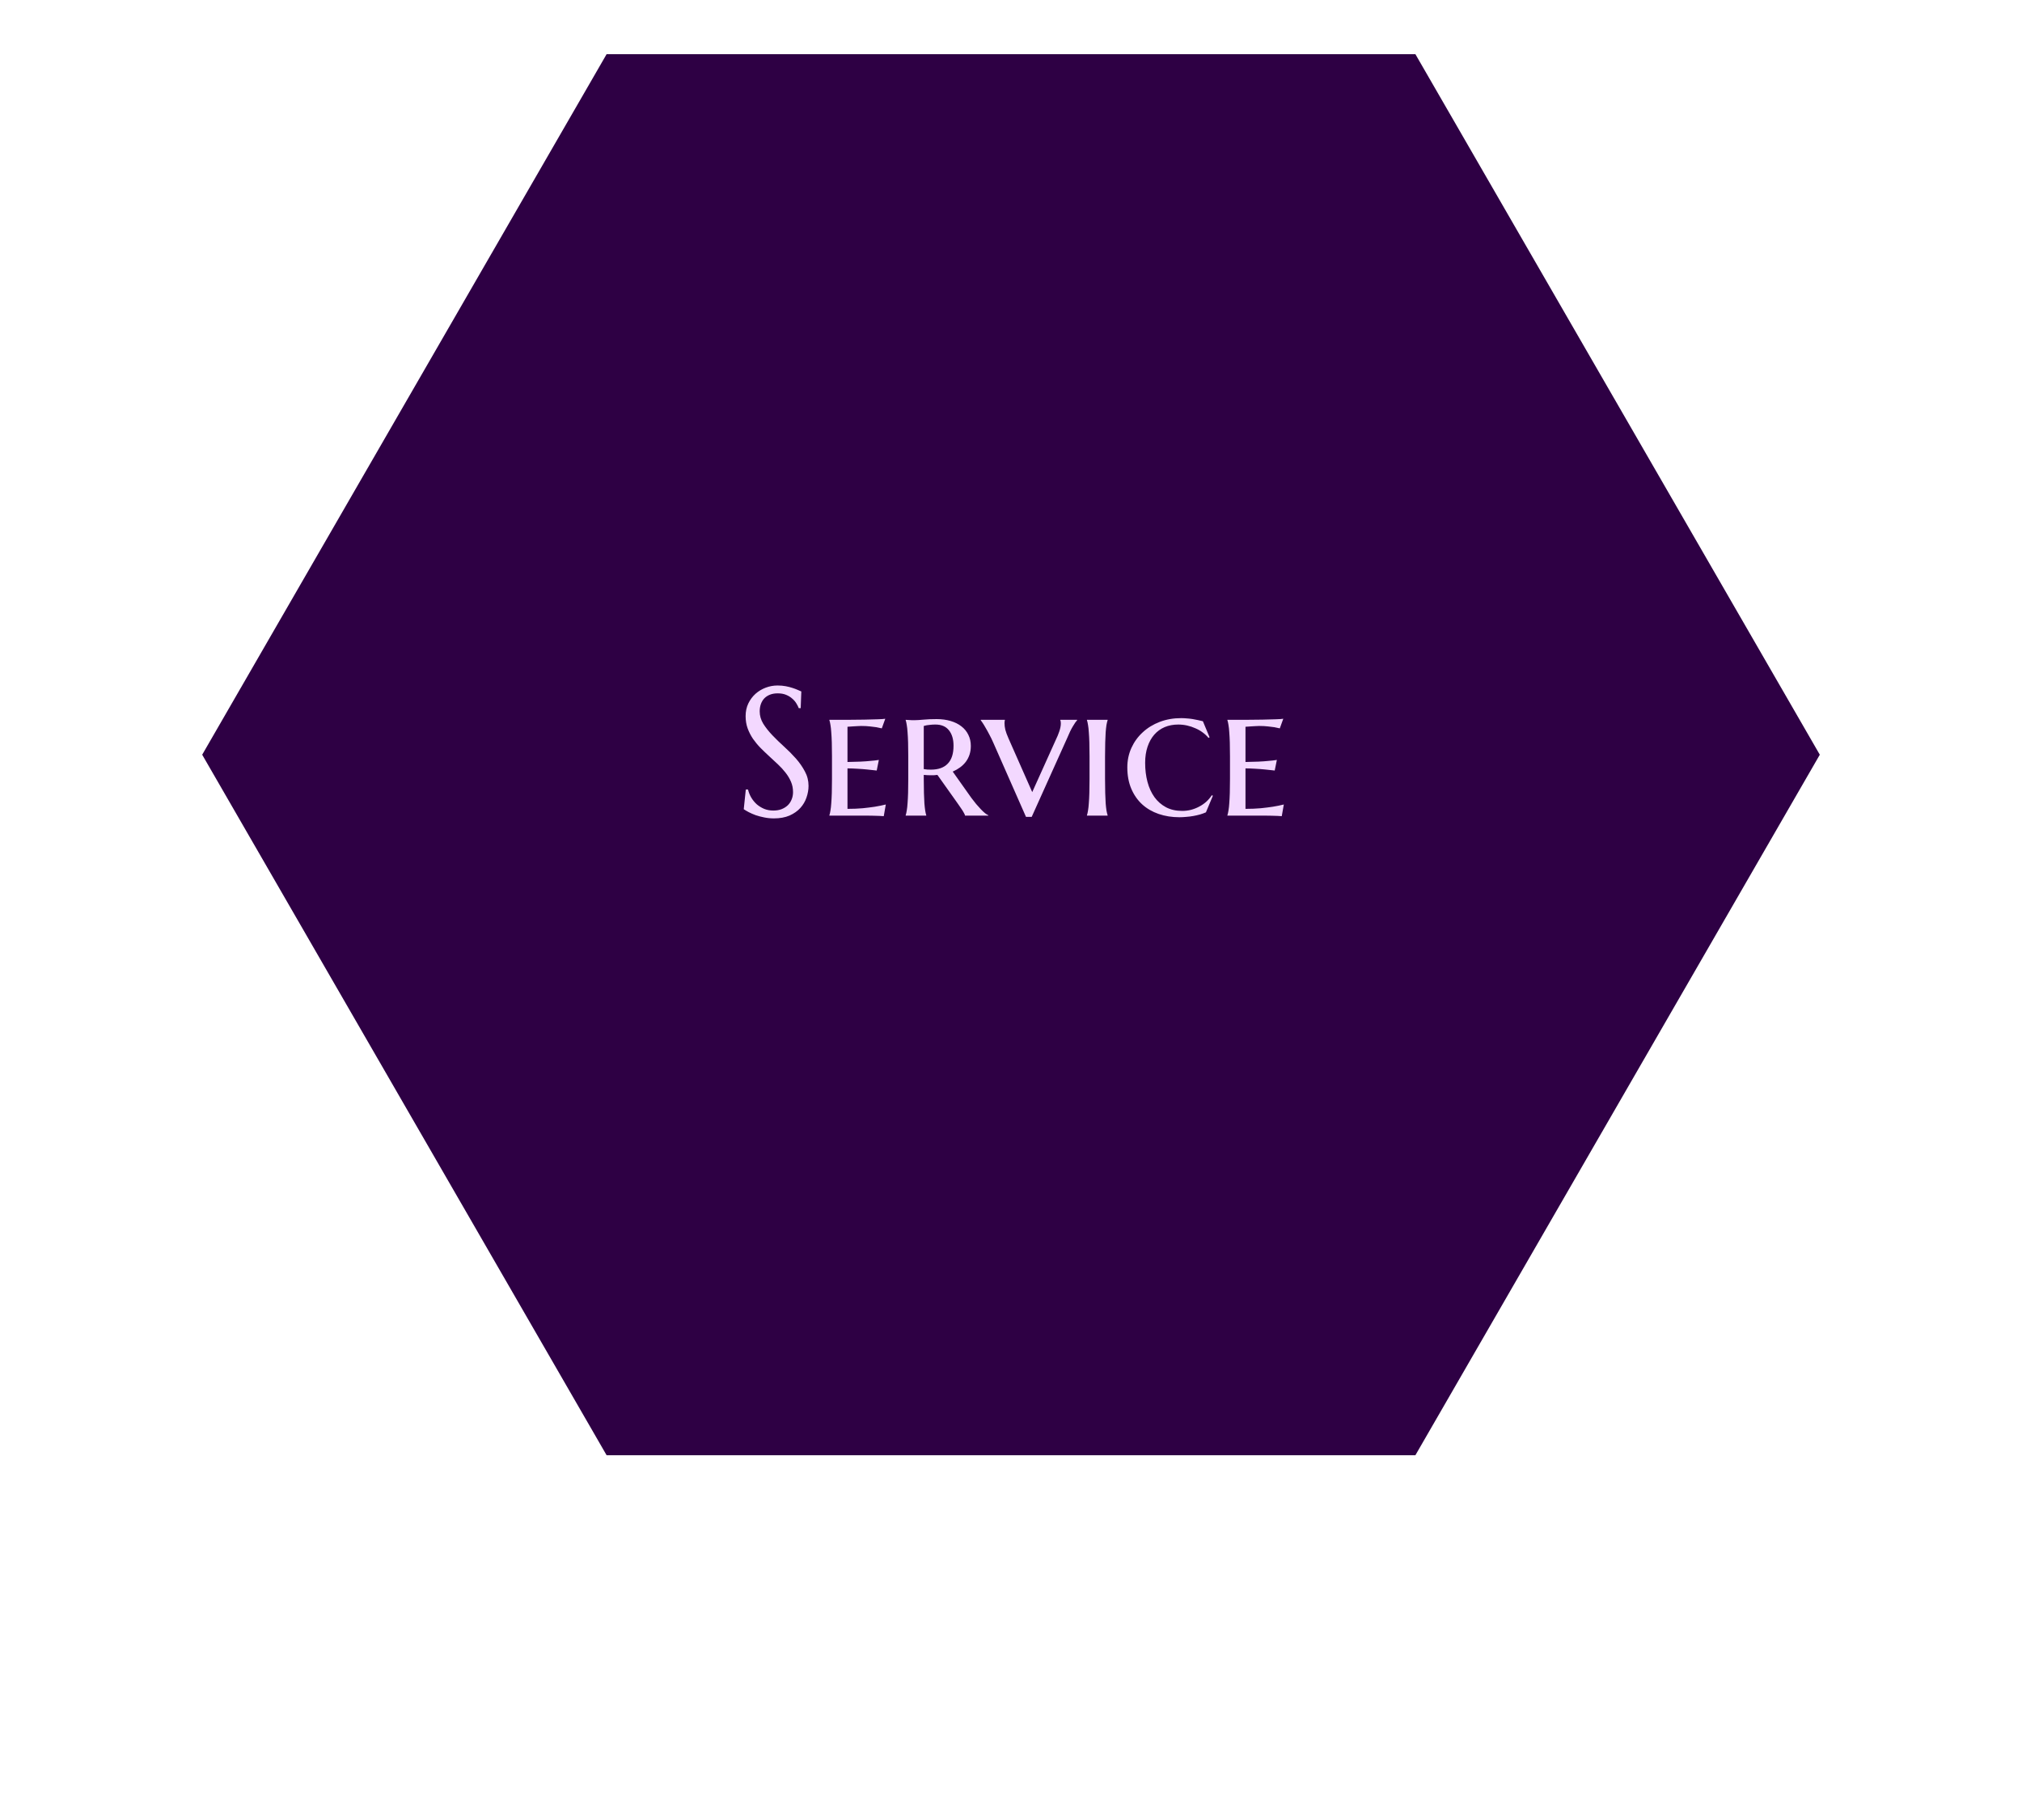 <svg width="300" height="270" viewBox="0 0 300 270" fill="none" xmlns="http://www.w3.org/2000/svg">
<path d="M30.577 111.962L90.289 8.538L209.711 8.538L269.423 111.962L209.711 215.385L90.289 215.385L30.577 111.962Z" fill="#2E0044" stroke="#2E0044"/>
<path d="M118.798 105.054H118.507C118.436 104.851 118.322 104.622 118.163 104.366C118.013 104.11 117.811 103.872 117.555 103.652C117.308 103.423 117.004 103.233 116.643 103.084C116.29 102.934 115.871 102.859 115.386 102.859C114.955 102.859 114.571 102.925 114.236 103.057C113.901 103.189 113.619 103.374 113.39 103.612C113.169 103.85 113.002 104.133 112.887 104.459C112.773 104.785 112.716 105.146 112.716 105.543C112.716 106.178 112.892 106.786 113.244 107.368C113.606 107.941 114.055 108.509 114.593 109.073C115.131 109.637 115.713 110.202 116.338 110.766C116.964 111.33 117.546 111.916 118.084 112.524C118.622 113.133 119.067 113.772 119.419 114.442C119.781 115.103 119.961 115.817 119.961 116.584C119.961 117.157 119.86 117.734 119.657 118.316C119.463 118.889 119.159 119.404 118.745 119.863C118.331 120.321 117.797 120.696 117.145 120.987C116.493 121.269 115.717 121.41 114.818 121.41C114.315 121.41 113.835 121.361 113.377 121.264C112.927 121.176 112.508 121.066 112.121 120.934C111.741 120.793 111.398 120.643 111.089 120.484C110.789 120.326 110.543 120.18 110.349 120.048L110.653 117.126H110.983C111.08 117.54 111.239 117.937 111.459 118.316C111.68 118.686 111.949 119.017 112.266 119.308C112.592 119.59 112.962 119.819 113.377 119.995C113.791 120.163 114.245 120.246 114.739 120.246C115.188 120.246 115.589 120.18 115.942 120.048C116.303 119.907 116.612 119.717 116.867 119.479C117.123 119.233 117.317 118.942 117.449 118.607C117.59 118.272 117.661 117.906 117.661 117.509C117.661 116.954 117.559 116.443 117.357 115.975C117.154 115.499 116.885 115.05 116.55 114.627C116.224 114.204 115.849 113.794 115.426 113.397C115.012 113 114.584 112.604 114.144 112.207C113.703 111.802 113.271 111.387 112.848 110.964C112.433 110.541 112.059 110.091 111.724 109.615C111.398 109.131 111.133 108.615 110.93 108.068C110.728 107.513 110.626 106.905 110.626 106.244C110.626 105.547 110.759 104.921 111.023 104.366C111.296 103.802 111.653 103.322 112.094 102.925C112.544 102.528 113.05 102.224 113.615 102.013C114.179 101.801 114.761 101.695 115.36 101.695C115.801 101.695 116.206 101.73 116.576 101.801C116.947 101.871 117.277 101.955 117.568 102.052C117.868 102.149 118.128 102.246 118.348 102.343C118.569 102.44 118.749 102.519 118.89 102.581L118.798 105.054ZM123.055 106.786C123.919 106.786 124.805 106.786 125.713 106.786C126.621 106.777 127.463 106.768 128.239 106.759C129.014 106.742 129.68 106.724 130.235 106.706C130.799 106.689 131.17 106.662 131.346 106.627L130.83 108.055C130.592 107.993 130.323 107.936 130.024 107.883C129.759 107.839 129.438 107.8 129.059 107.764C128.688 107.72 128.256 107.698 127.763 107.698C127.586 107.698 127.384 107.707 127.154 107.725C126.925 107.733 126.705 107.747 126.493 107.764C126.247 107.782 125.995 107.8 125.74 107.817V113.04C126.454 113.031 127.097 113.014 127.67 112.987C128.243 112.961 128.732 112.925 129.138 112.881C129.614 112.846 130.033 112.798 130.394 112.736L130.077 114.309C129.592 114.248 129.103 114.195 128.609 114.151C128.186 114.107 127.719 114.071 127.207 114.045C126.696 114.01 126.207 113.992 125.74 113.992V119.995C126.559 119.995 127.313 119.964 128.001 119.903C128.688 119.832 129.288 119.757 129.799 119.678C130.398 119.581 130.941 119.471 131.425 119.347L131.121 121.079C130.989 121.071 130.773 121.057 130.473 121.04C130.182 121.031 129.874 121.022 129.548 121.013C129.23 121.013 128.931 121.009 128.649 121C128.367 121 128.173 121 128.067 121H123.055V120.947C123.117 120.762 123.17 120.524 123.214 120.233C123.267 119.942 123.307 119.585 123.333 119.162C123.368 118.73 123.395 118.219 123.413 117.628C123.43 117.038 123.439 116.346 123.439 115.552V112.22C123.439 111.427 123.43 110.739 123.413 110.158C123.395 109.567 123.368 109.06 123.333 108.637C123.307 108.205 123.267 107.844 123.214 107.553C123.17 107.262 123.117 107.024 123.055 106.839V106.786ZM137.058 114.098C137.234 114.124 137.411 114.146 137.587 114.164C137.772 114.173 137.948 114.177 138.116 114.177C139.218 114.177 140.051 113.882 140.615 113.291C141.188 112.701 141.474 111.815 141.474 110.634C141.474 109.664 141.245 108.897 140.787 108.333C140.337 107.769 139.672 107.487 138.79 107.487C138.508 107.487 138.257 107.5 138.037 107.526C137.825 107.544 137.644 107.566 137.494 107.592C137.327 107.628 137.182 107.663 137.058 107.698V114.098ZM139.081 114.957C138.905 114.984 138.729 115.001 138.552 115.01C138.385 115.01 138.213 115.01 138.037 115.01C137.896 115.01 137.741 115.006 137.574 114.997C137.406 114.988 137.234 114.975 137.058 114.957V115.605C137.058 116.39 137.067 117.077 137.085 117.668C137.102 118.25 137.124 118.752 137.151 119.175C137.186 119.598 137.226 119.955 137.27 120.246C137.314 120.528 137.367 120.762 137.428 120.947V121H134.374V120.947C134.436 120.762 134.489 120.524 134.533 120.233C134.586 119.942 134.625 119.585 134.652 119.162C134.687 118.73 134.713 118.219 134.731 117.628C134.749 117.038 134.757 116.346 134.757 115.552V112.22C134.757 111.427 134.749 110.739 134.731 110.158C134.713 109.567 134.687 109.06 134.652 108.637C134.625 108.205 134.586 107.844 134.533 107.553C134.489 107.262 134.436 107.024 134.374 106.839V106.786C134.515 106.795 134.665 106.803 134.824 106.812C134.956 106.821 135.101 106.83 135.26 106.839C135.427 106.839 135.595 106.839 135.762 106.839C136.044 106.839 136.463 106.812 137.018 106.759C137.574 106.706 138.226 106.68 138.975 106.68C139.733 106.68 140.421 106.773 141.038 106.958C141.664 107.143 142.197 107.407 142.638 107.751C143.088 108.095 143.431 108.514 143.669 109.007C143.916 109.501 144.04 110.052 144.04 110.66C144.04 111.136 143.973 111.572 143.841 111.969C143.709 112.357 143.524 112.71 143.286 113.027C143.048 113.335 142.766 113.609 142.44 113.847C142.114 114.085 141.752 114.292 141.355 114.468L144.119 118.369C144.357 118.686 144.595 118.99 144.833 119.281C145.08 119.572 145.313 119.832 145.534 120.061C145.754 120.29 145.961 120.484 146.155 120.643C146.349 120.793 146.512 120.894 146.644 120.947V121H143.18C143.18 120.921 143.123 120.784 143.008 120.59C142.902 120.387 142.775 120.18 142.625 119.969C142.484 119.748 142.338 119.537 142.188 119.334C142.047 119.131 141.942 118.981 141.871 118.884L139.081 114.957ZM149.091 106.786V106.839C149.073 106.883 149.06 106.953 149.051 107.05C149.042 107.147 149.038 107.231 149.038 107.302C149.038 107.584 149.077 107.901 149.157 108.254C149.245 108.597 149.404 109.029 149.633 109.549L153.15 117.509L156.693 109.655C156.773 109.488 156.852 109.311 156.932 109.126C157.011 108.932 157.086 108.734 157.156 108.531C157.227 108.328 157.284 108.126 157.328 107.923C157.372 107.711 157.394 107.504 157.394 107.302C157.394 107.187 157.385 107.09 157.368 107.011C157.35 106.922 157.333 106.865 157.315 106.839V106.786H159.814V106.839C159.647 107.015 159.431 107.328 159.166 107.778C158.902 108.218 158.628 108.782 158.346 109.47L153.071 121.185H152.224L147.358 110.144C147.182 109.739 146.993 109.351 146.79 108.981C146.596 108.602 146.411 108.267 146.235 107.976C146.067 107.676 145.917 107.429 145.785 107.235C145.653 107.033 145.56 106.9 145.507 106.839V106.786H149.091ZM161.652 112.22C161.652 111.427 161.643 110.739 161.625 110.158C161.608 109.567 161.581 109.06 161.546 108.637C161.52 108.205 161.48 107.844 161.427 107.553C161.383 107.262 161.33 107.024 161.268 106.839V106.786H164.336V106.839C164.274 107.024 164.217 107.262 164.164 107.553C164.12 107.844 164.08 108.205 164.045 108.637C164.019 109.06 163.997 109.567 163.979 110.158C163.961 110.739 163.953 111.427 163.953 112.22V115.552C163.953 116.346 163.961 117.038 163.979 117.628C163.997 118.219 164.019 118.73 164.045 119.162C164.08 119.585 164.12 119.942 164.164 120.233C164.217 120.524 164.274 120.762 164.336 120.947V121H161.268V120.947C161.33 120.762 161.383 120.524 161.427 120.233C161.48 119.942 161.52 119.585 161.546 119.162C161.581 118.73 161.608 118.219 161.625 117.628C161.643 117.038 161.652 116.346 161.652 115.552V112.22ZM179.952 118.051L178.92 120.511C178.665 120.625 178.374 120.731 178.048 120.828C177.73 120.916 177.4 120.991 177.056 121.053C176.712 121.115 176.36 121.159 175.998 121.185C175.646 121.22 175.311 121.238 174.993 121.238C173.883 121.238 172.851 121.075 171.899 120.749C170.956 120.423 170.141 119.947 169.453 119.321C168.766 118.686 168.228 117.91 167.84 116.994C167.452 116.077 167.258 115.028 167.258 113.847C167.258 112.806 167.461 111.841 167.866 110.951C168.272 110.061 168.832 109.289 169.546 108.637C170.26 107.976 171.102 107.46 172.071 107.09C173.05 106.72 174.108 106.535 175.245 106.535C175.5 106.535 175.769 106.548 176.051 106.574C176.342 106.592 176.629 106.623 176.911 106.667C177.193 106.711 177.466 106.764 177.73 106.825C177.995 106.878 178.242 106.936 178.471 106.997L179.463 109.377L179.304 109.47C179.066 109.179 178.779 108.91 178.444 108.663C178.118 108.417 177.757 108.209 177.36 108.042C176.972 107.866 176.562 107.729 176.131 107.632C175.699 107.535 175.258 107.487 174.808 107.487C174.077 107.487 173.407 107.614 172.798 107.87C172.199 108.126 171.683 108.5 171.251 108.994C170.828 109.479 170.498 110.074 170.26 110.779C170.022 111.484 169.903 112.282 169.903 113.172C169.903 114.177 170.017 115.116 170.247 115.989C170.476 116.853 170.82 117.606 171.278 118.25C171.736 118.884 172.309 119.387 172.997 119.757C173.684 120.119 174.487 120.299 175.403 120.299C175.844 120.299 176.276 120.246 176.699 120.141C177.131 120.026 177.537 119.867 177.916 119.665C178.303 119.462 178.656 119.219 178.973 118.937C179.291 118.646 179.564 118.325 179.793 117.972L179.952 118.051ZM182.107 106.786C182.971 106.786 183.857 106.786 184.765 106.786C185.673 106.777 186.515 106.768 187.29 106.759C188.066 106.742 188.732 106.724 189.287 106.706C189.851 106.689 190.221 106.662 190.398 106.627L189.882 108.055C189.644 107.993 189.375 107.936 189.075 107.883C188.811 107.839 188.489 107.8 188.11 107.764C187.74 107.72 187.308 107.698 186.814 107.698C186.638 107.698 186.435 107.707 186.206 107.725C185.977 107.733 185.757 107.747 185.545 107.764C185.298 107.782 185.047 107.8 184.791 107.817V113.04C185.505 113.031 186.149 113.014 186.722 112.987C187.295 112.961 187.784 112.925 188.189 112.881C188.665 112.846 189.084 112.798 189.446 112.736L189.128 114.309C188.643 114.248 188.154 114.195 187.661 114.151C187.237 114.107 186.77 114.071 186.259 114.045C185.748 114.01 185.258 113.992 184.791 113.992V119.995C185.611 119.995 186.365 119.964 187.052 119.903C187.74 119.832 188.339 119.757 188.851 119.678C189.45 119.581 189.992 119.471 190.477 119.347L190.173 121.079C190.041 121.071 189.825 121.057 189.525 121.04C189.234 121.031 188.926 121.022 188.599 121.013C188.282 121.013 187.982 121.009 187.7 121C187.418 121 187.224 121 187.118 121H182.107V120.947C182.169 120.762 182.222 120.524 182.266 120.233C182.319 119.942 182.358 119.585 182.385 119.162C182.42 118.73 182.446 118.219 182.464 117.628C182.482 117.038 182.491 116.346 182.491 115.552V112.22C182.491 111.427 182.482 110.739 182.464 110.158C182.446 109.567 182.42 109.06 182.385 108.637C182.358 108.205 182.319 107.844 182.266 107.553C182.222 107.262 182.169 107.024 182.107 106.839V106.786Z" fill="#F3D8FF"/>
</svg>
